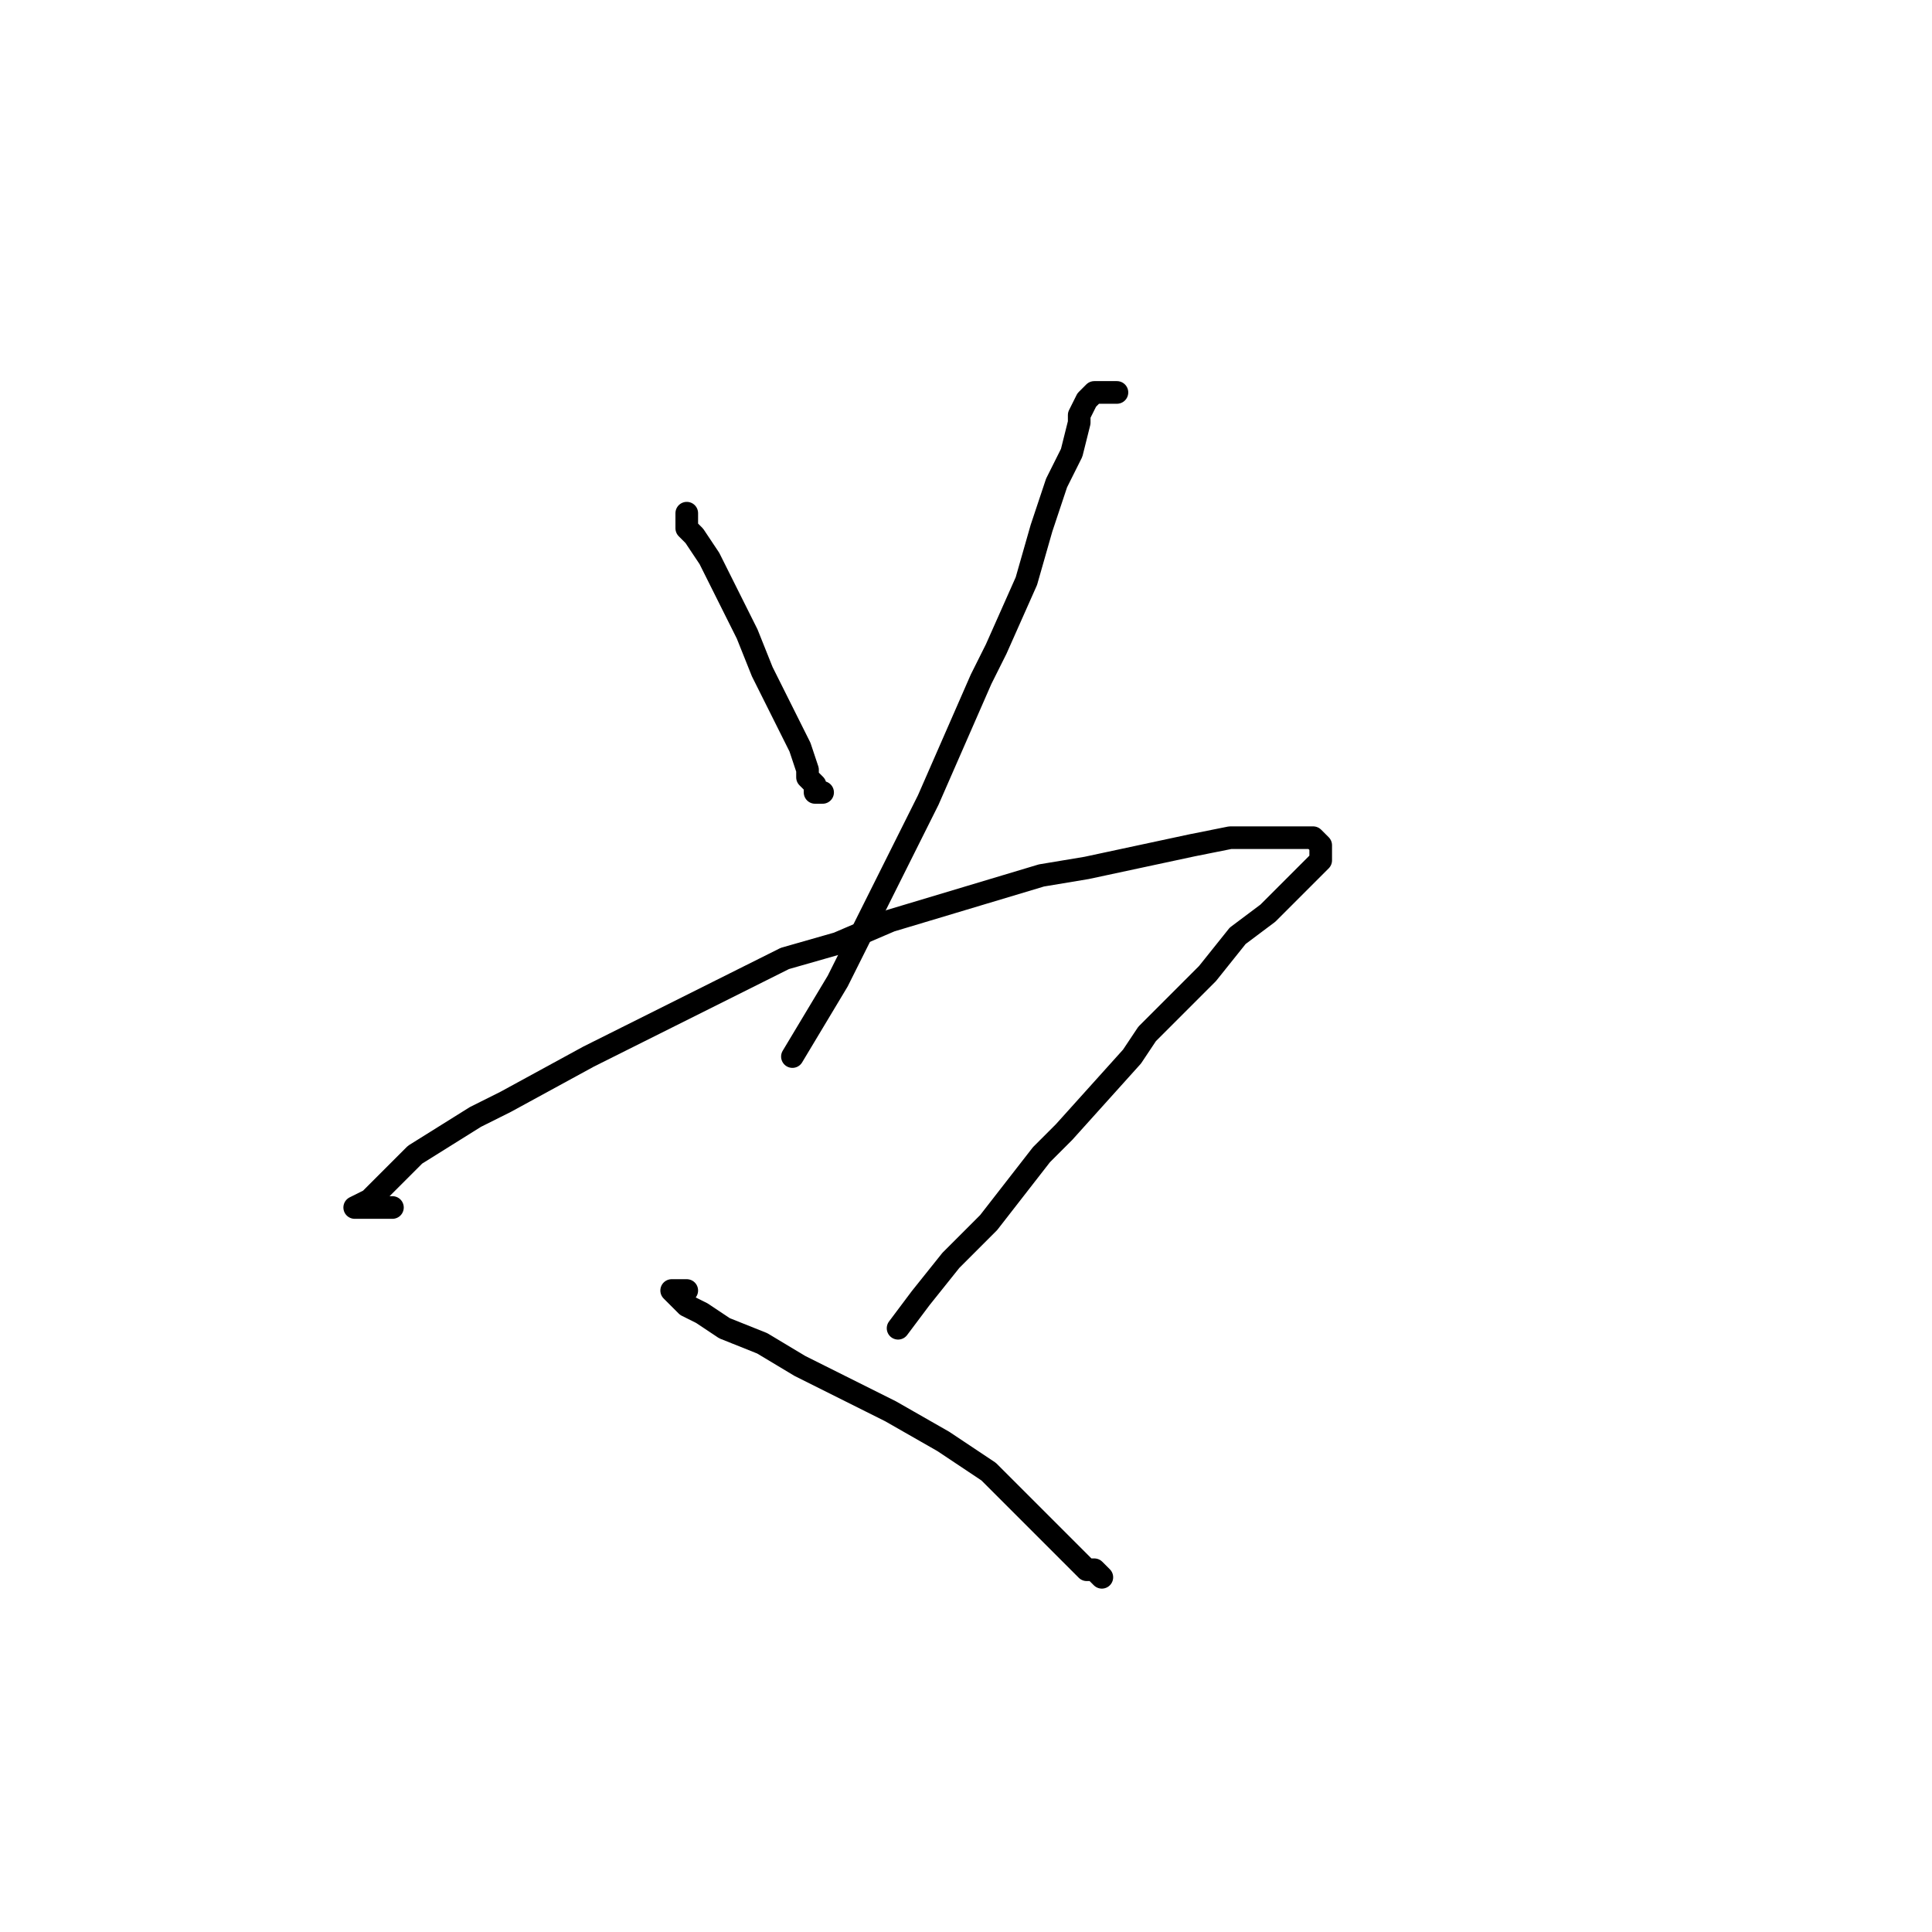 <?xml version="1.0" standalone="no"?>
    <svg width="256" height="256" xmlns="http://www.w3.org/2000/svg" version="1.1">
    <polyline stroke="black" stroke-width="3" stroke-linecap="round" fill="transparent" stroke-linejoin="round" points="91 68 91 69 91 70 92 71 94 74 95 76 97 80 98 82 99 84 101 89 104 95 106 99 107 102 107 103 108 104 108 105 109 105 109 105 " />
        <polyline stroke="black" stroke-width="3" stroke-linecap="round" fill="transparent" stroke-linejoin="round" points="148 52 147 52 146 52 145 52 144 53 143 55 143 56 142 60 140 64 138 70 136 77 132 86 130 90 123 106 118 116 113 126 111 130 105 140 105 140 " />
        <polyline stroke="black" stroke-width="3" stroke-linecap="round" fill="transparent" stroke-linejoin="round" points="52 160 50 160 48 160 47 160 49 159 55 153 63 148 67 146 78 140 90 134 104 127 111 125 118 122 138 116 144 115 158 112 163 111 169 111 172 111 174 111 175 112 175 114 174 115 170 119 168 121 164 124 160 129 152 137 150 140 141 150 138 153 131 162 126 167 122 172 119 176 119 176 " />
        <polyline stroke="black" stroke-width="3" stroke-linecap="round" fill="transparent" stroke-linejoin="round" points="91 171 90 171 89 171 90 172 91 173 93 174 96 176 101 178 106 181 112 184 118 187 125 191 131 195 136 200 138 202 140 204 143 207 144 208 145 208 146 209 146 209 " />
        </svg>